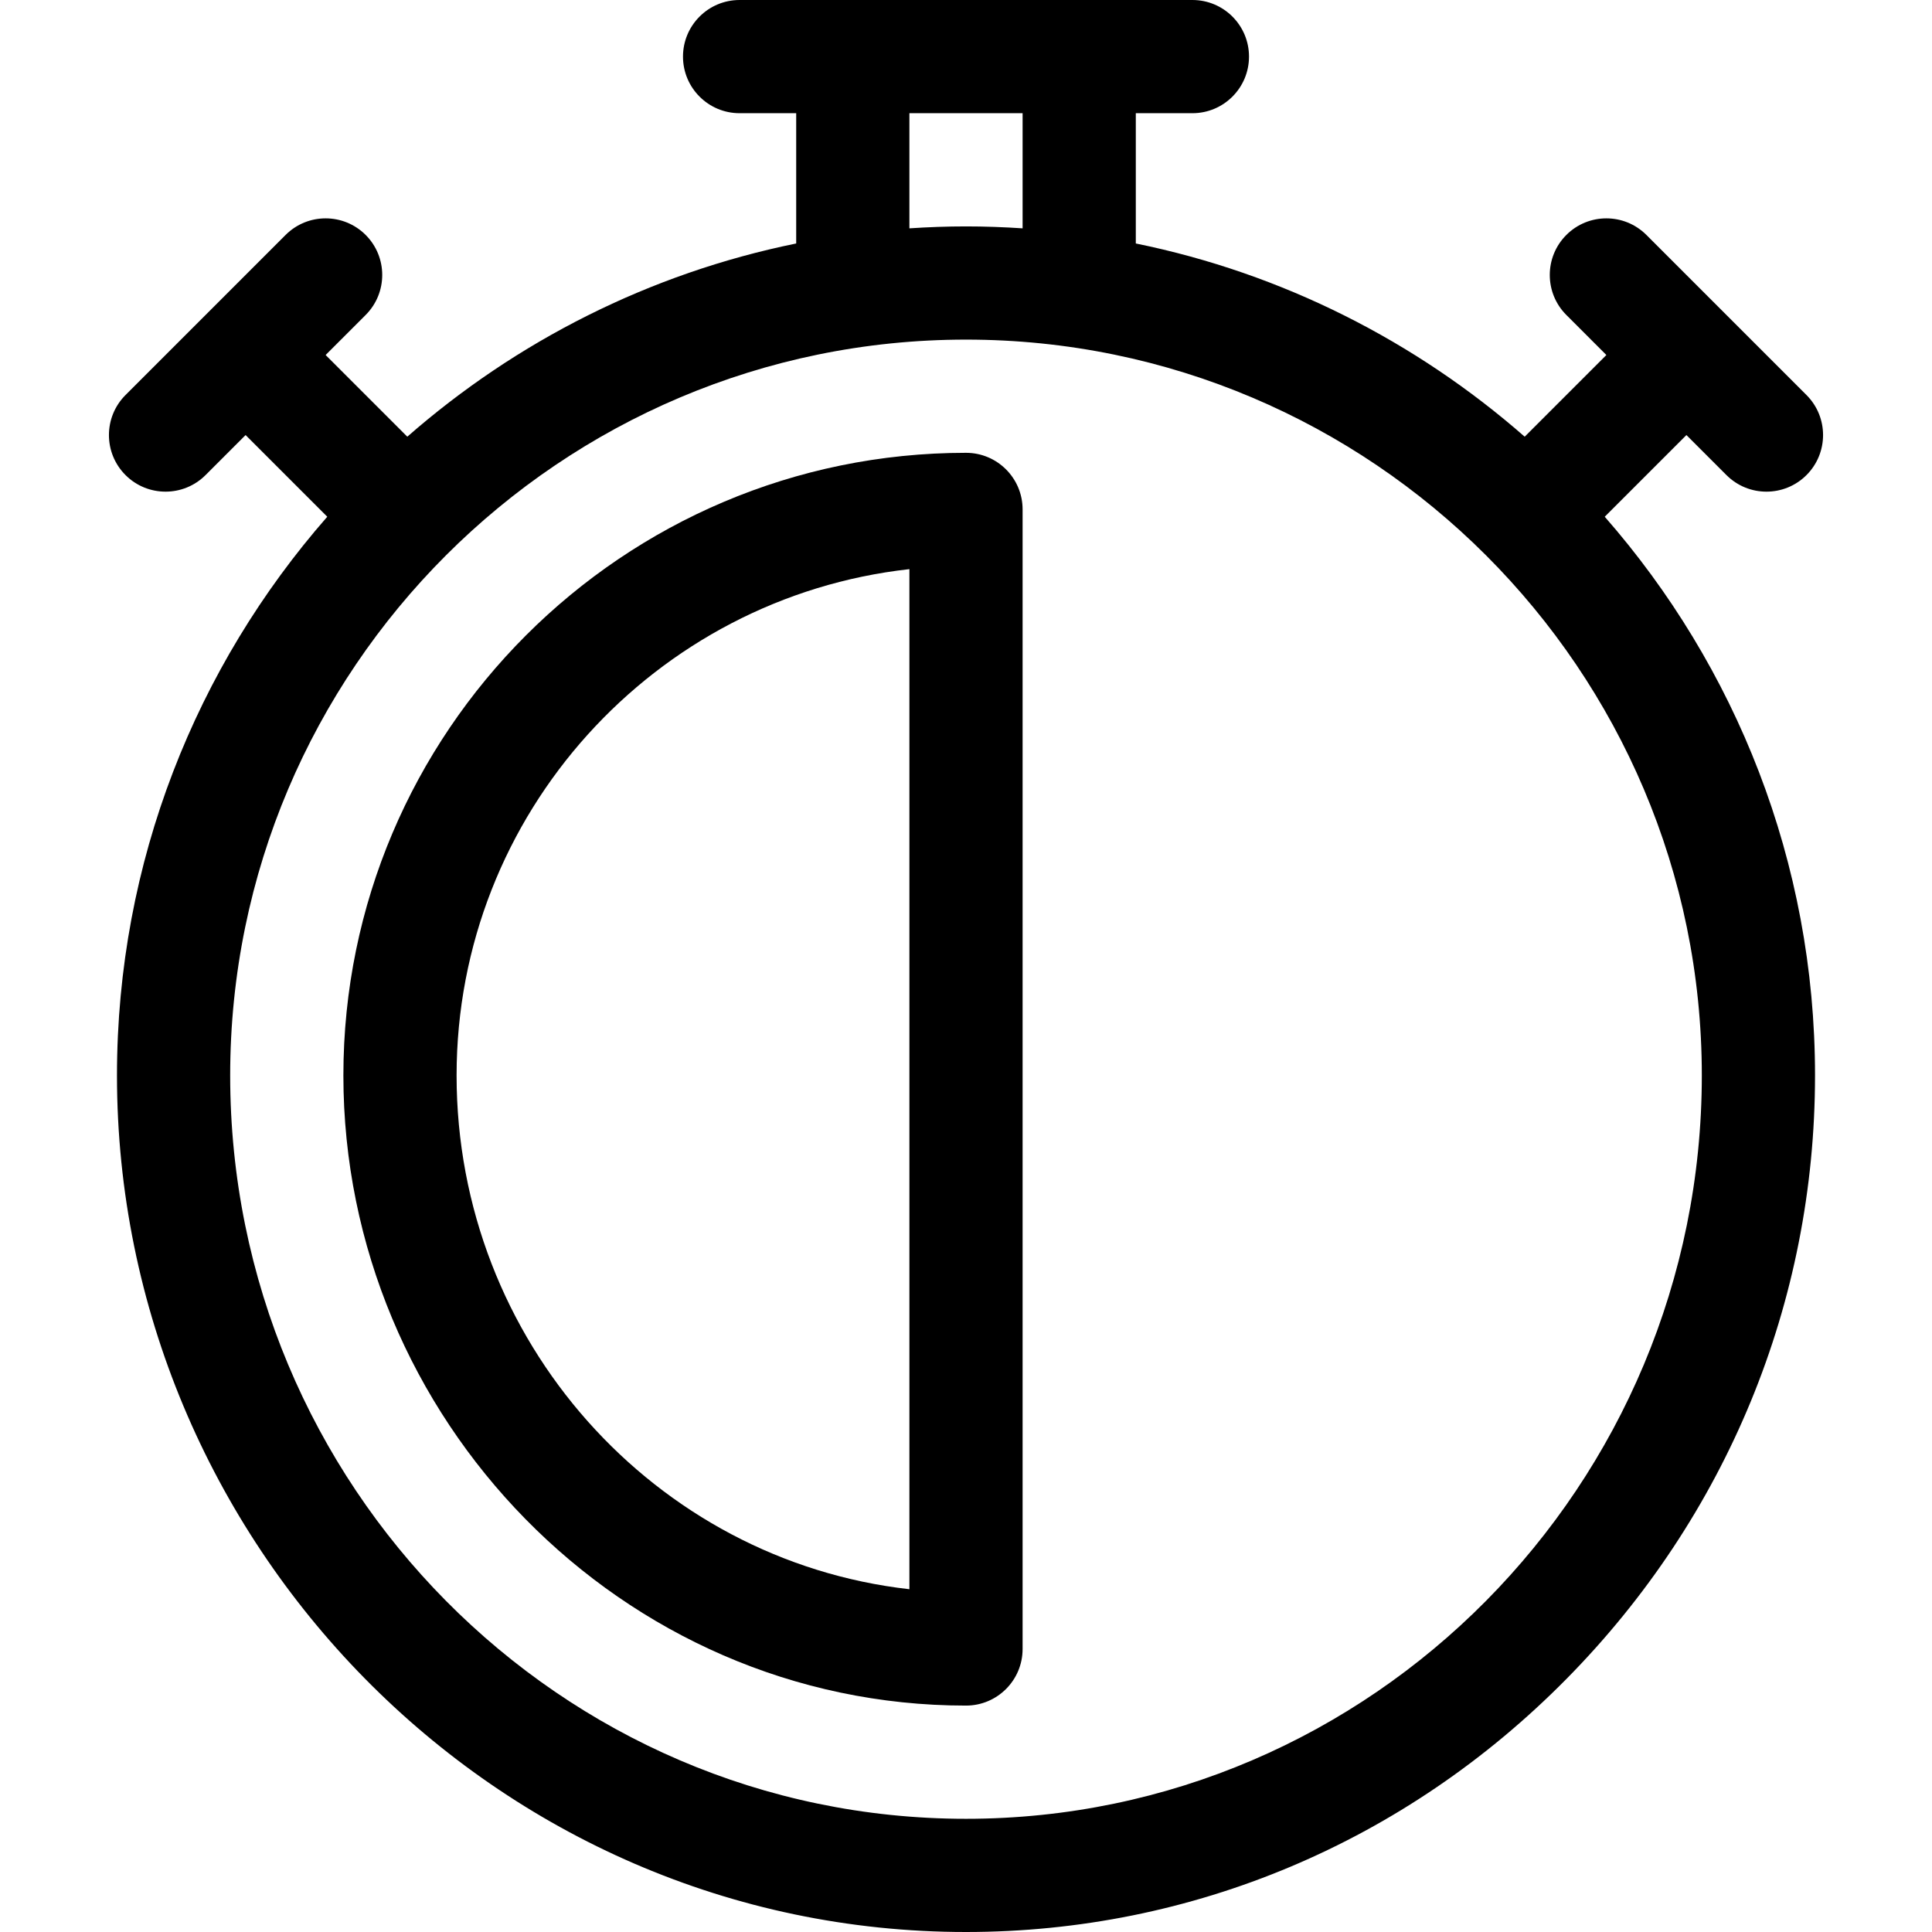 <?xml version="1.0" encoding="iso-8859-1"?>
<!-- Generator: Adobe Illustrator 19.0.0, SVG Export Plug-In . SVG Version: 6.00 Build 0)  -->
<svg version="1.1" id="Capa_1" xmlns="http://www.w3.org/2000/svg" xmlns:xlink="http://www.w3.org/1999/xlink" x="0px" y="0px"
	 viewBox="0 0 512 512" style="enable-background:new 0 0 512 512;" xml:space="preserve">
<g>
	<g>
		<path d="M256,120c-90.981,0-165,74.019-165,165c0,90.841,73.672,167,165,167c8.284,0,15-6.716,15-15V135
			C271,126.716,264.284,120,256,120z M241,421.16c-67.405-7.597-120-65.763-120-136.16c0-69.369,52.595-126.686,120-134.172V421.16z
			"/>
	</g>
</g>
<g>
	<g>
		<path d="M446.919,115.295l10.606,10.606c5.856,5.858,15.354,5.858,21.213,0c5.858-5.858,5.858-15.355,0-21.213
			c-5.105-5.105-37.254-37.254-42.426-42.427c-5.857-5.859-15.355-5.857-21.213,0c-5.858,5.858-5.858,15.355,0,21.213l10.606,10.606
			l-21.647,21.647C375.232,90.482,339.931,72.458,301,64.524V30h15c8.284,0,15-6.716,15-15s-6.716-15-15-15H196
			c-8.284,0-15,6.716-15,15s6.716,15,15,15h15v34.524c-38.931,7.934-74.232,25.958-103.059,51.204L86.294,94.081l10.607-10.607
			c5.858-5.858,5.858-15.355,0-21.213c-5.857-5.858-15.355-5.857-21.213,0c-5.037,5.037-37.262,37.262-42.426,42.427
			c-5.858,5.858-5.858,15.355,0,21.213c5.857,5.858,15.355,5.858,21.213,0l10.607-10.607l21.646,21.646
			C52.05,176.537,31,228.354,31,285c0,123.523,100.147,227,225,227c59.927,0,116.429-23.808,159.099-67.04
			C457.596,401.905,481,345.096,481,285c0-56.646-21.05-108.463-55.728-148.059L446.919,115.295z M241,30h30v30.512
			C266.04,60.184,261.041,60,256,60c-5.041,0-10.04,0.184-15,0.512V30z M451,285c0,108.626-87.477,197-195,197S61,393.626,61,285
			c0-107.523,87.477-195,195-195S451,177.477,451,285z"/>
	</g>
</g>
<g>
</g>
<g>
</g>
<g>
</g>
<g>
</g>
<g>
</g>
<g>
</g>
<g>
</g>
<g>
</g>
<g>
</g>
<g>
</g>
<g>
</g>
<g>
</g>
<g>
</g>
<g>
</g>
<g>
</g>
</svg>
